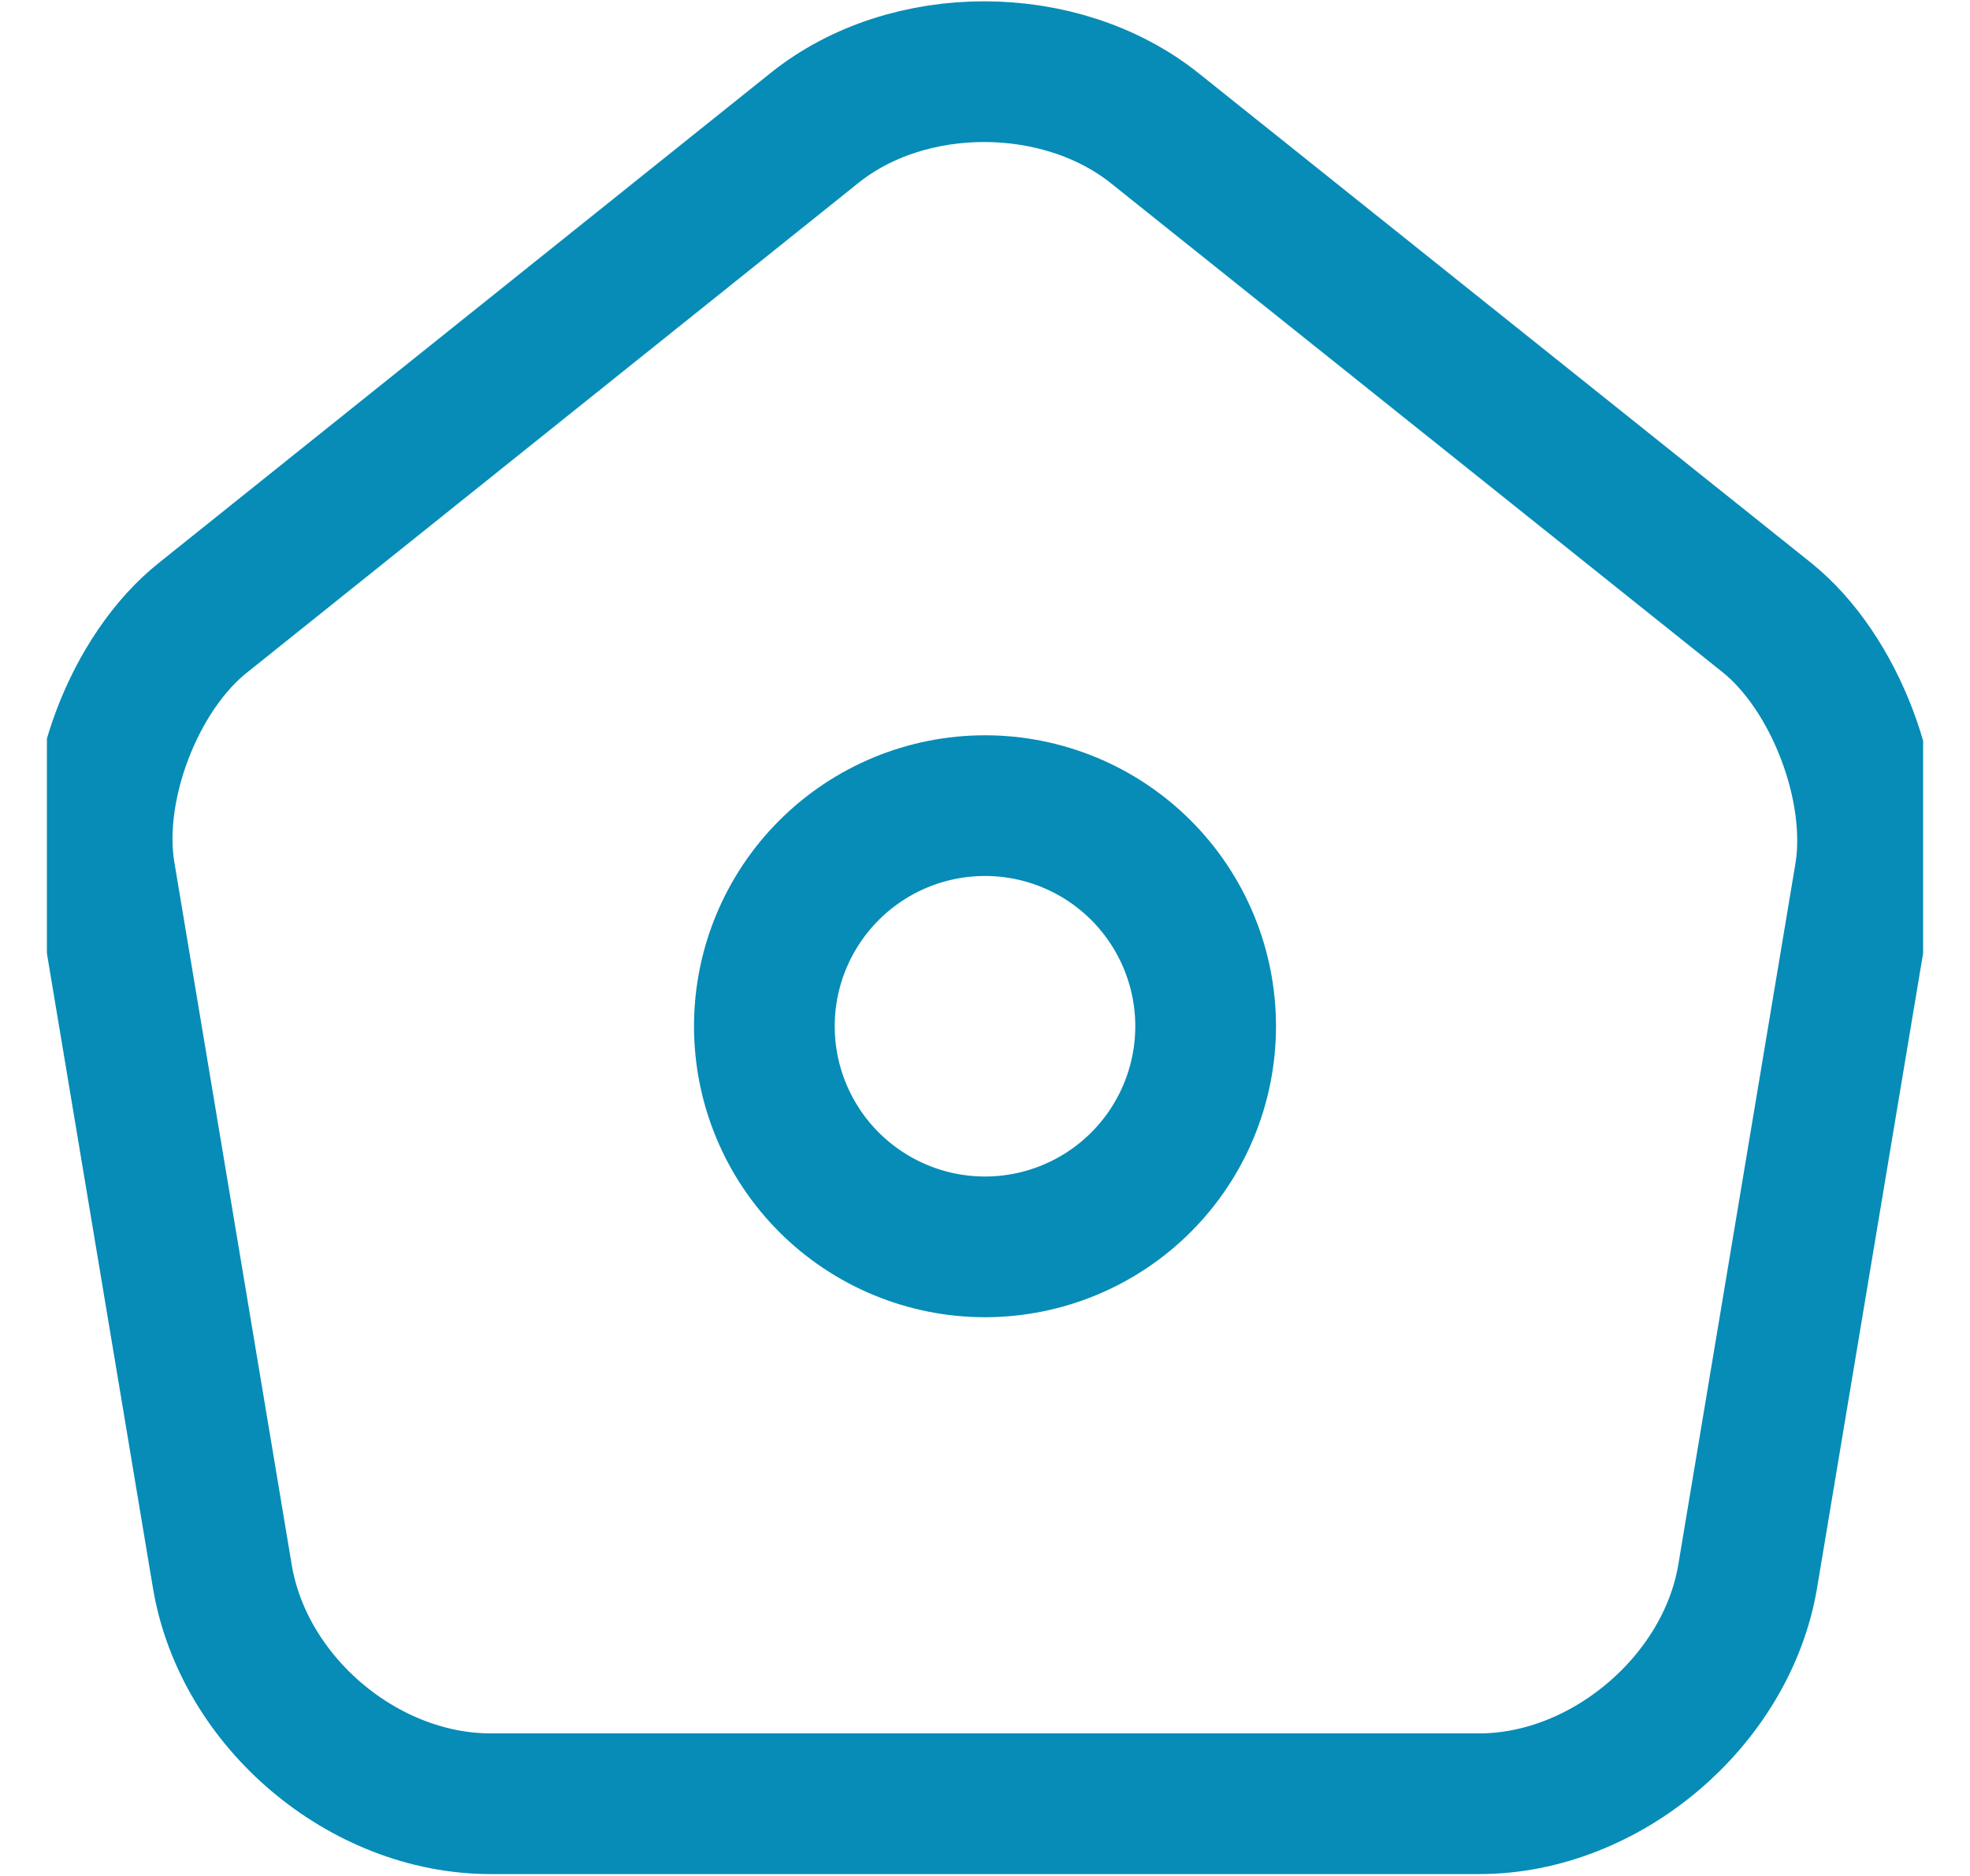<svg width="21" height="20" viewBox="0 0 21 20" fill="none" xmlns="http://www.w3.org/2000/svg">
<g clip-path="url(#clip0_50_12)">
<path d="M8.684 1.363L2.164 6.585C1.43 7.168 0.96 8.401 1.12 9.323L2.371 16.812C2.597 18.148 3.876 19.23 5.231 19.23H15.769C17.114 19.23 18.403 18.138 18.629 16.812L19.88 9.323C20.031 8.401 19.561 7.168 18.836 6.585L12.316 1.372C11.309 0.563 9.681 0.563 8.684 1.363V1.363Z" stroke="#068CB7" stroke-width="1.5" stroke-linecap="round" stroke-linejoin="round"/>
<path d="M10.5 13.293C11.124 13.293 11.722 13.045 12.163 12.604C12.604 12.163 12.852 11.565 12.852 10.941C12.852 10.317 12.604 9.719 12.163 9.278C11.722 8.837 11.124 8.589 10.5 8.589C9.876 8.589 9.278 8.837 8.837 9.278C8.396 9.719 8.148 10.317 8.148 10.941C8.148 11.565 8.396 12.163 8.837 12.604C9.278 13.045 9.876 13.293 10.5 13.293Z" stroke="#068CB7" stroke-width="1.5" stroke-linecap="round" stroke-linejoin="round"/>
</g>
<defs>
<clipPath id="clip0_50_12">
<rect width="20" height="20" fill="white" transform="translate(0.5)"/>
</clipPath>
</defs>
</svg>
